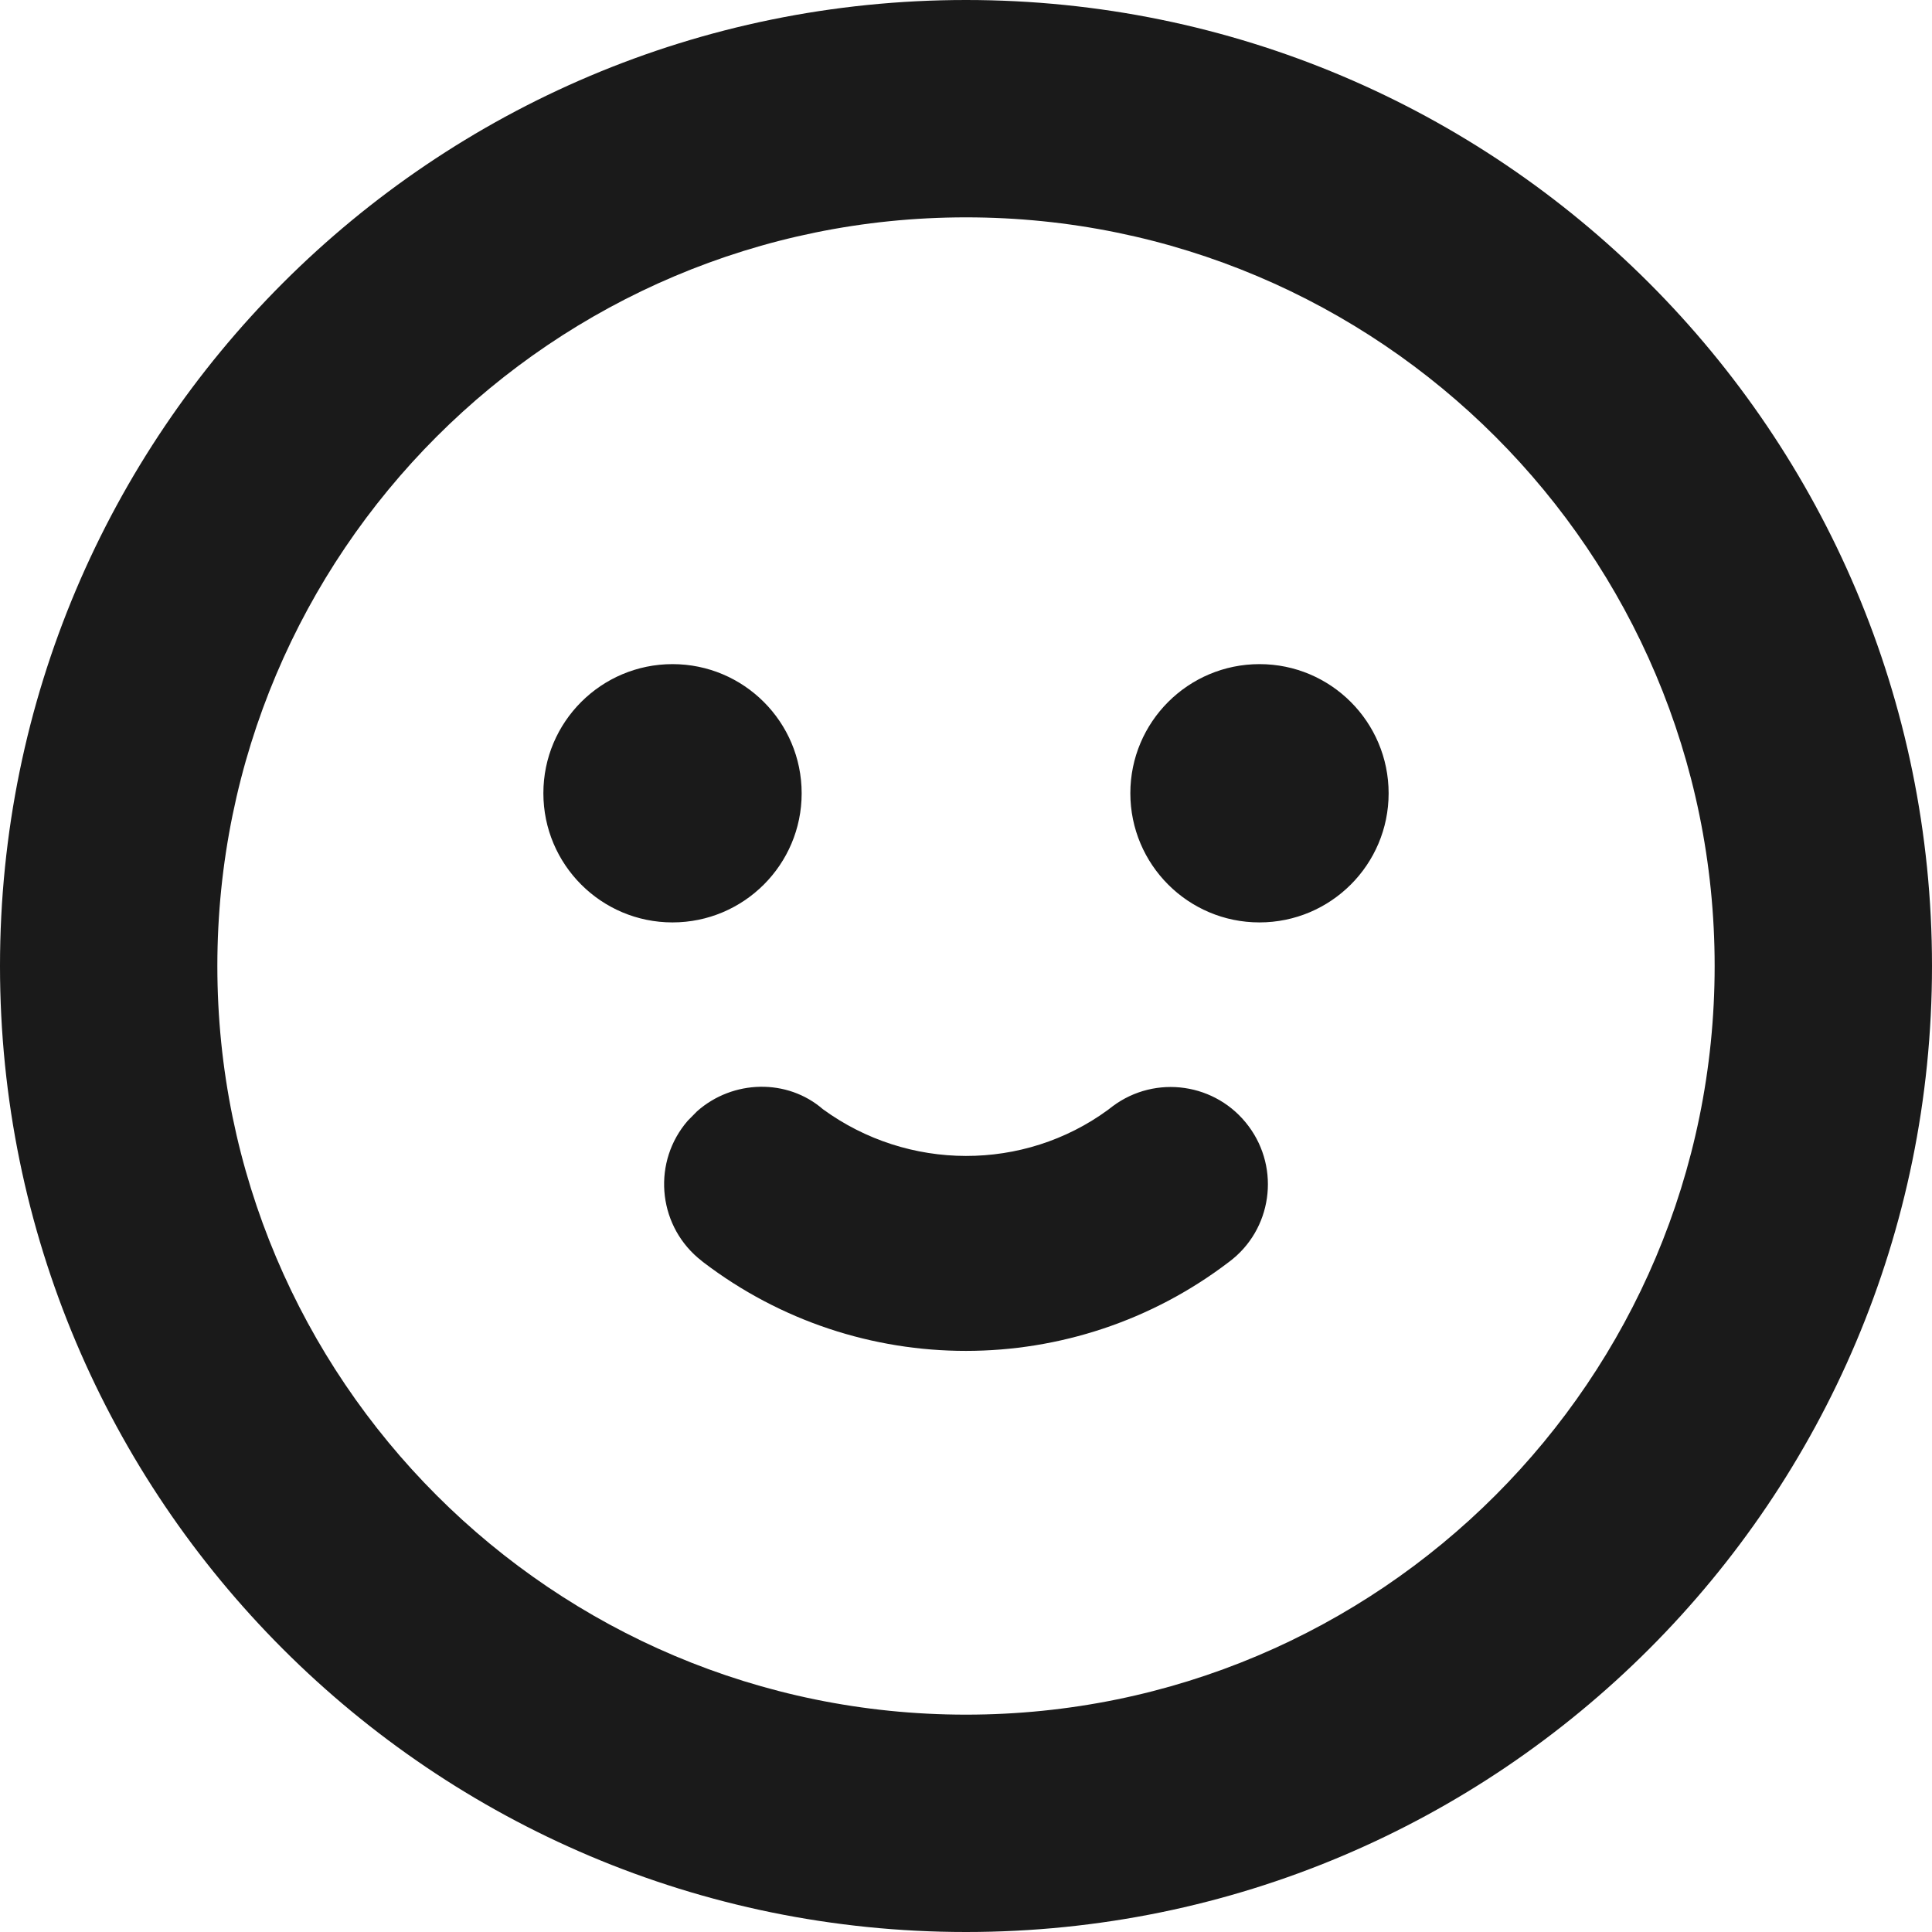 <svg xmlns="http://www.w3.org/2000/svg" width="16" height="16" viewBox="0 0 16 16">
    <g fill="none" fill-rule="evenodd">
        <g fill="#1a1a1a" fill-rule="nonzero">
            <g>
                <g>
                    <g>
                        <path d="M8 0c4.418 0 8 3.582 8 8s-3.582 8-8 8-8-3.582-8-8 3.582-8 8-8zm0 1.8C4.576 1.8 1.8 4.576 1.8 8c0 3.424 2.776 6.2 6.2 6.2 3.424 0 6.2-2.776 6.2-6.2 0-3.424-2.776-6.2-6.2-6.2zM5.773 9.203c.297-.263.748-.272 1.042-.017.706.515 1.664.515 2.36.006l.039-.03c.356-.266.86-.193 1.126.164.266.356.193.86-.161 1.124-1.287.983-3.072.983-4.356.002l-.044-.036c-.337-.29-.374-.8-.083-1.135zM5.569 5.5c.591 0 1.07.479 1.07 1.07 0 .59-.479 1.069-1.07 1.069-.59 0-1.069-.479-1.069-1.07 0-.59.479-1.069 1.07-1.069zm4.862 0c.59 0 1.069.479 1.069 1.07 0 .59-.479 1.069-1.07 1.069-.59 0-1.069-.479-1.069-1.07 0-.59.479-1.069 1.07-1.069z" transform="translate(-20 -345) translate(0 65) translate(0 260) translate(20 20)"/>
                    </g>
                </g>
            </g>
        </g>
    </g>
</svg>
